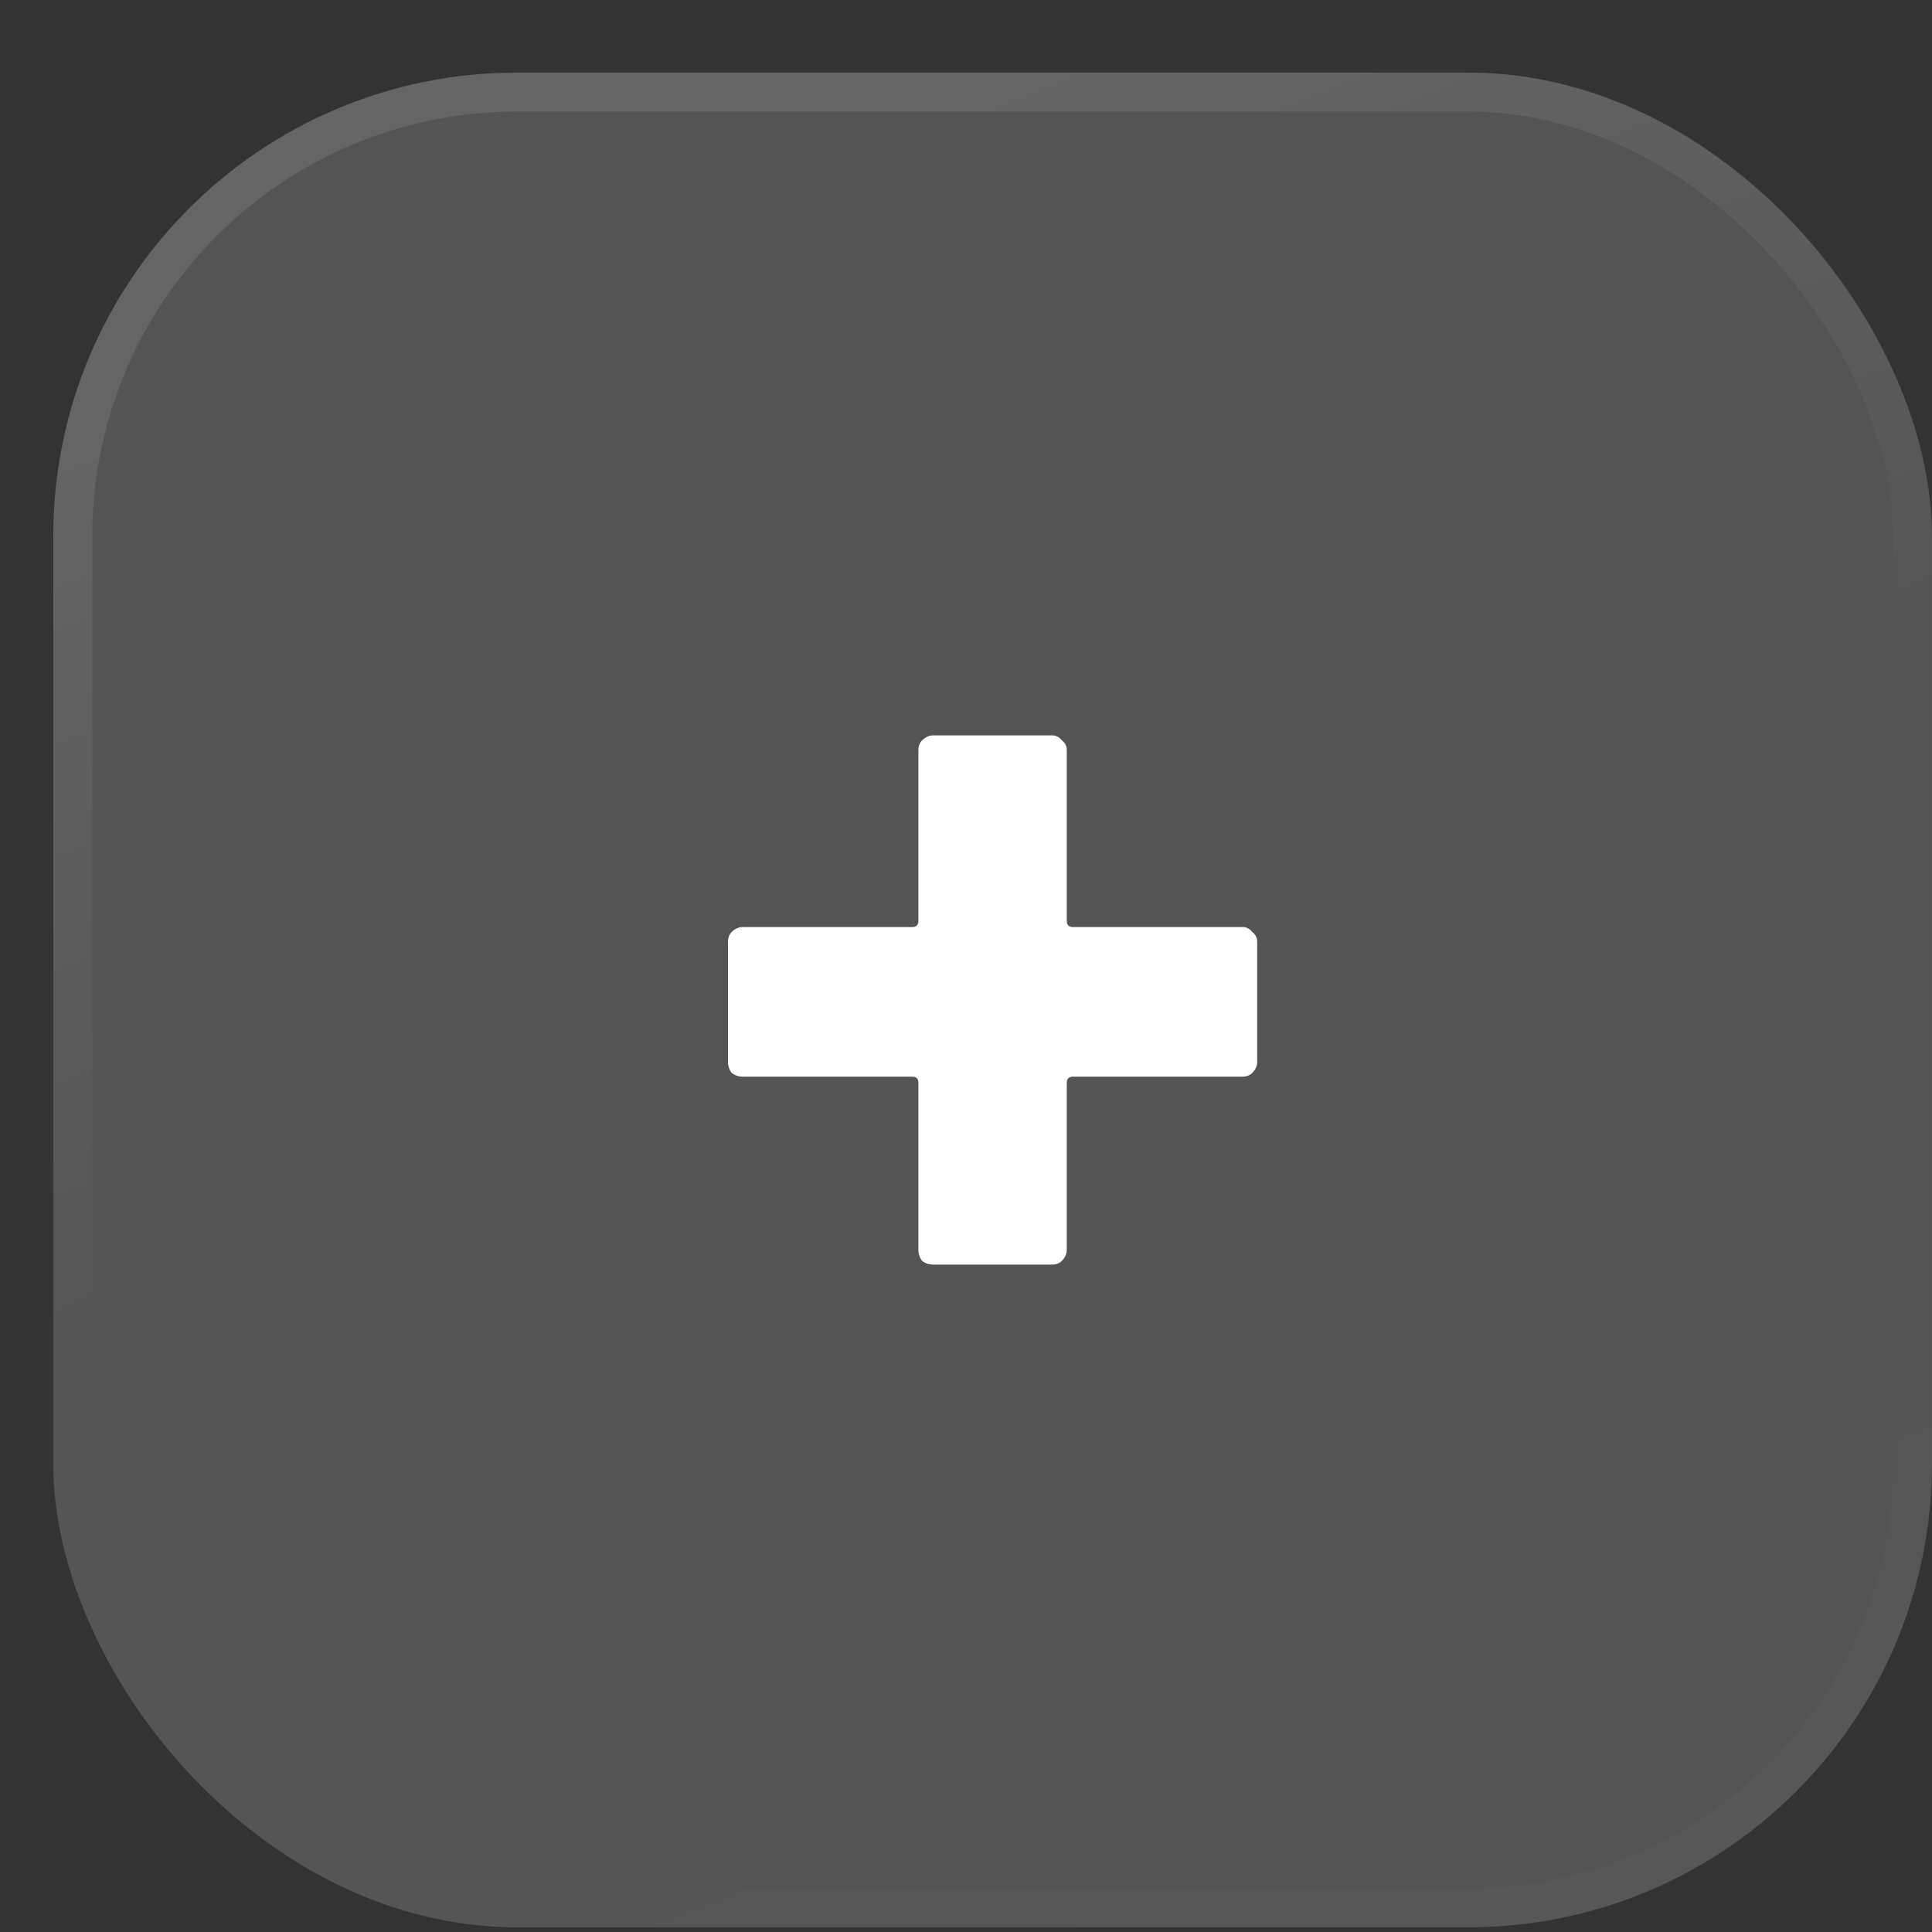 <svg width="25" height="25" viewBox="0 0 25 25" fill="none" xmlns="http://www.w3.org/2000/svg">
<rect x="0" y="0" width="25" height="25" fill="#333333" stroke="none"/>
<rect x="0.689" y="0.939" width="24.31" height="24" rx="6" fill="#F8F8F8" fill-opacity="0.17" style="mix-blend-mode:luminosity"/>
<rect x="0.942" y="1.192" width="23.806" height="23.496" rx="5.748" stroke="url(#paint0_linear_5579_28043)" stroke-opacity="0.25" stroke-width="0.504"/>
<path d="M16.076 11.996C16.129 11.996 16.172 12.017 16.204 12.06C16.247 12.092 16.268 12.134 16.268 12.188V13.74C16.268 13.793 16.247 13.841 16.204 13.884C16.172 13.916 16.129 13.932 16.076 13.932H13.884C13.831 13.932 13.804 13.958 13.804 14.012V16.172C13.804 16.225 13.783 16.273 13.74 16.316C13.708 16.348 13.665 16.364 13.612 16.364H12.076C12.023 16.364 11.975 16.348 11.932 16.316C11.9 16.273 11.884 16.225 11.884 16.172V14.012C11.884 13.958 11.857 13.932 11.804 13.932H9.612C9.559 13.932 9.511 13.916 9.468 13.884C9.436 13.841 9.42 13.793 9.42 13.74V12.188C9.42 12.134 9.436 12.092 9.468 12.06C9.511 12.017 9.559 11.996 9.612 11.996H11.804C11.857 11.996 11.884 11.969 11.884 11.916V9.708C11.884 9.654 11.9 9.612 11.932 9.58C11.975 9.537 12.023 9.516 12.076 9.516H13.612C13.665 9.516 13.708 9.537 13.74 9.58C13.783 9.612 13.804 9.654 13.804 9.708V11.916C13.804 11.969 13.831 11.996 13.884 11.996H16.076Z" fill="white"/>
<defs>
<linearGradient id="paint0_linear_5579_28043" x1="12.844" y1="0.939" x2="23.187" y2="27.385" gradientUnits="userSpaceOnUse">
<stop stop-color="white" stop-opacity="0.4"/>
<stop offset="0.4" stop-color="white" stop-opacity="0.01"/>
<stop offset="0.6" stop-color="white" stop-opacity="0.01"/>
<stop offset="1" stop-color="white" stop-opacity="0.1"/>
</linearGradient>
</defs>
</svg>
